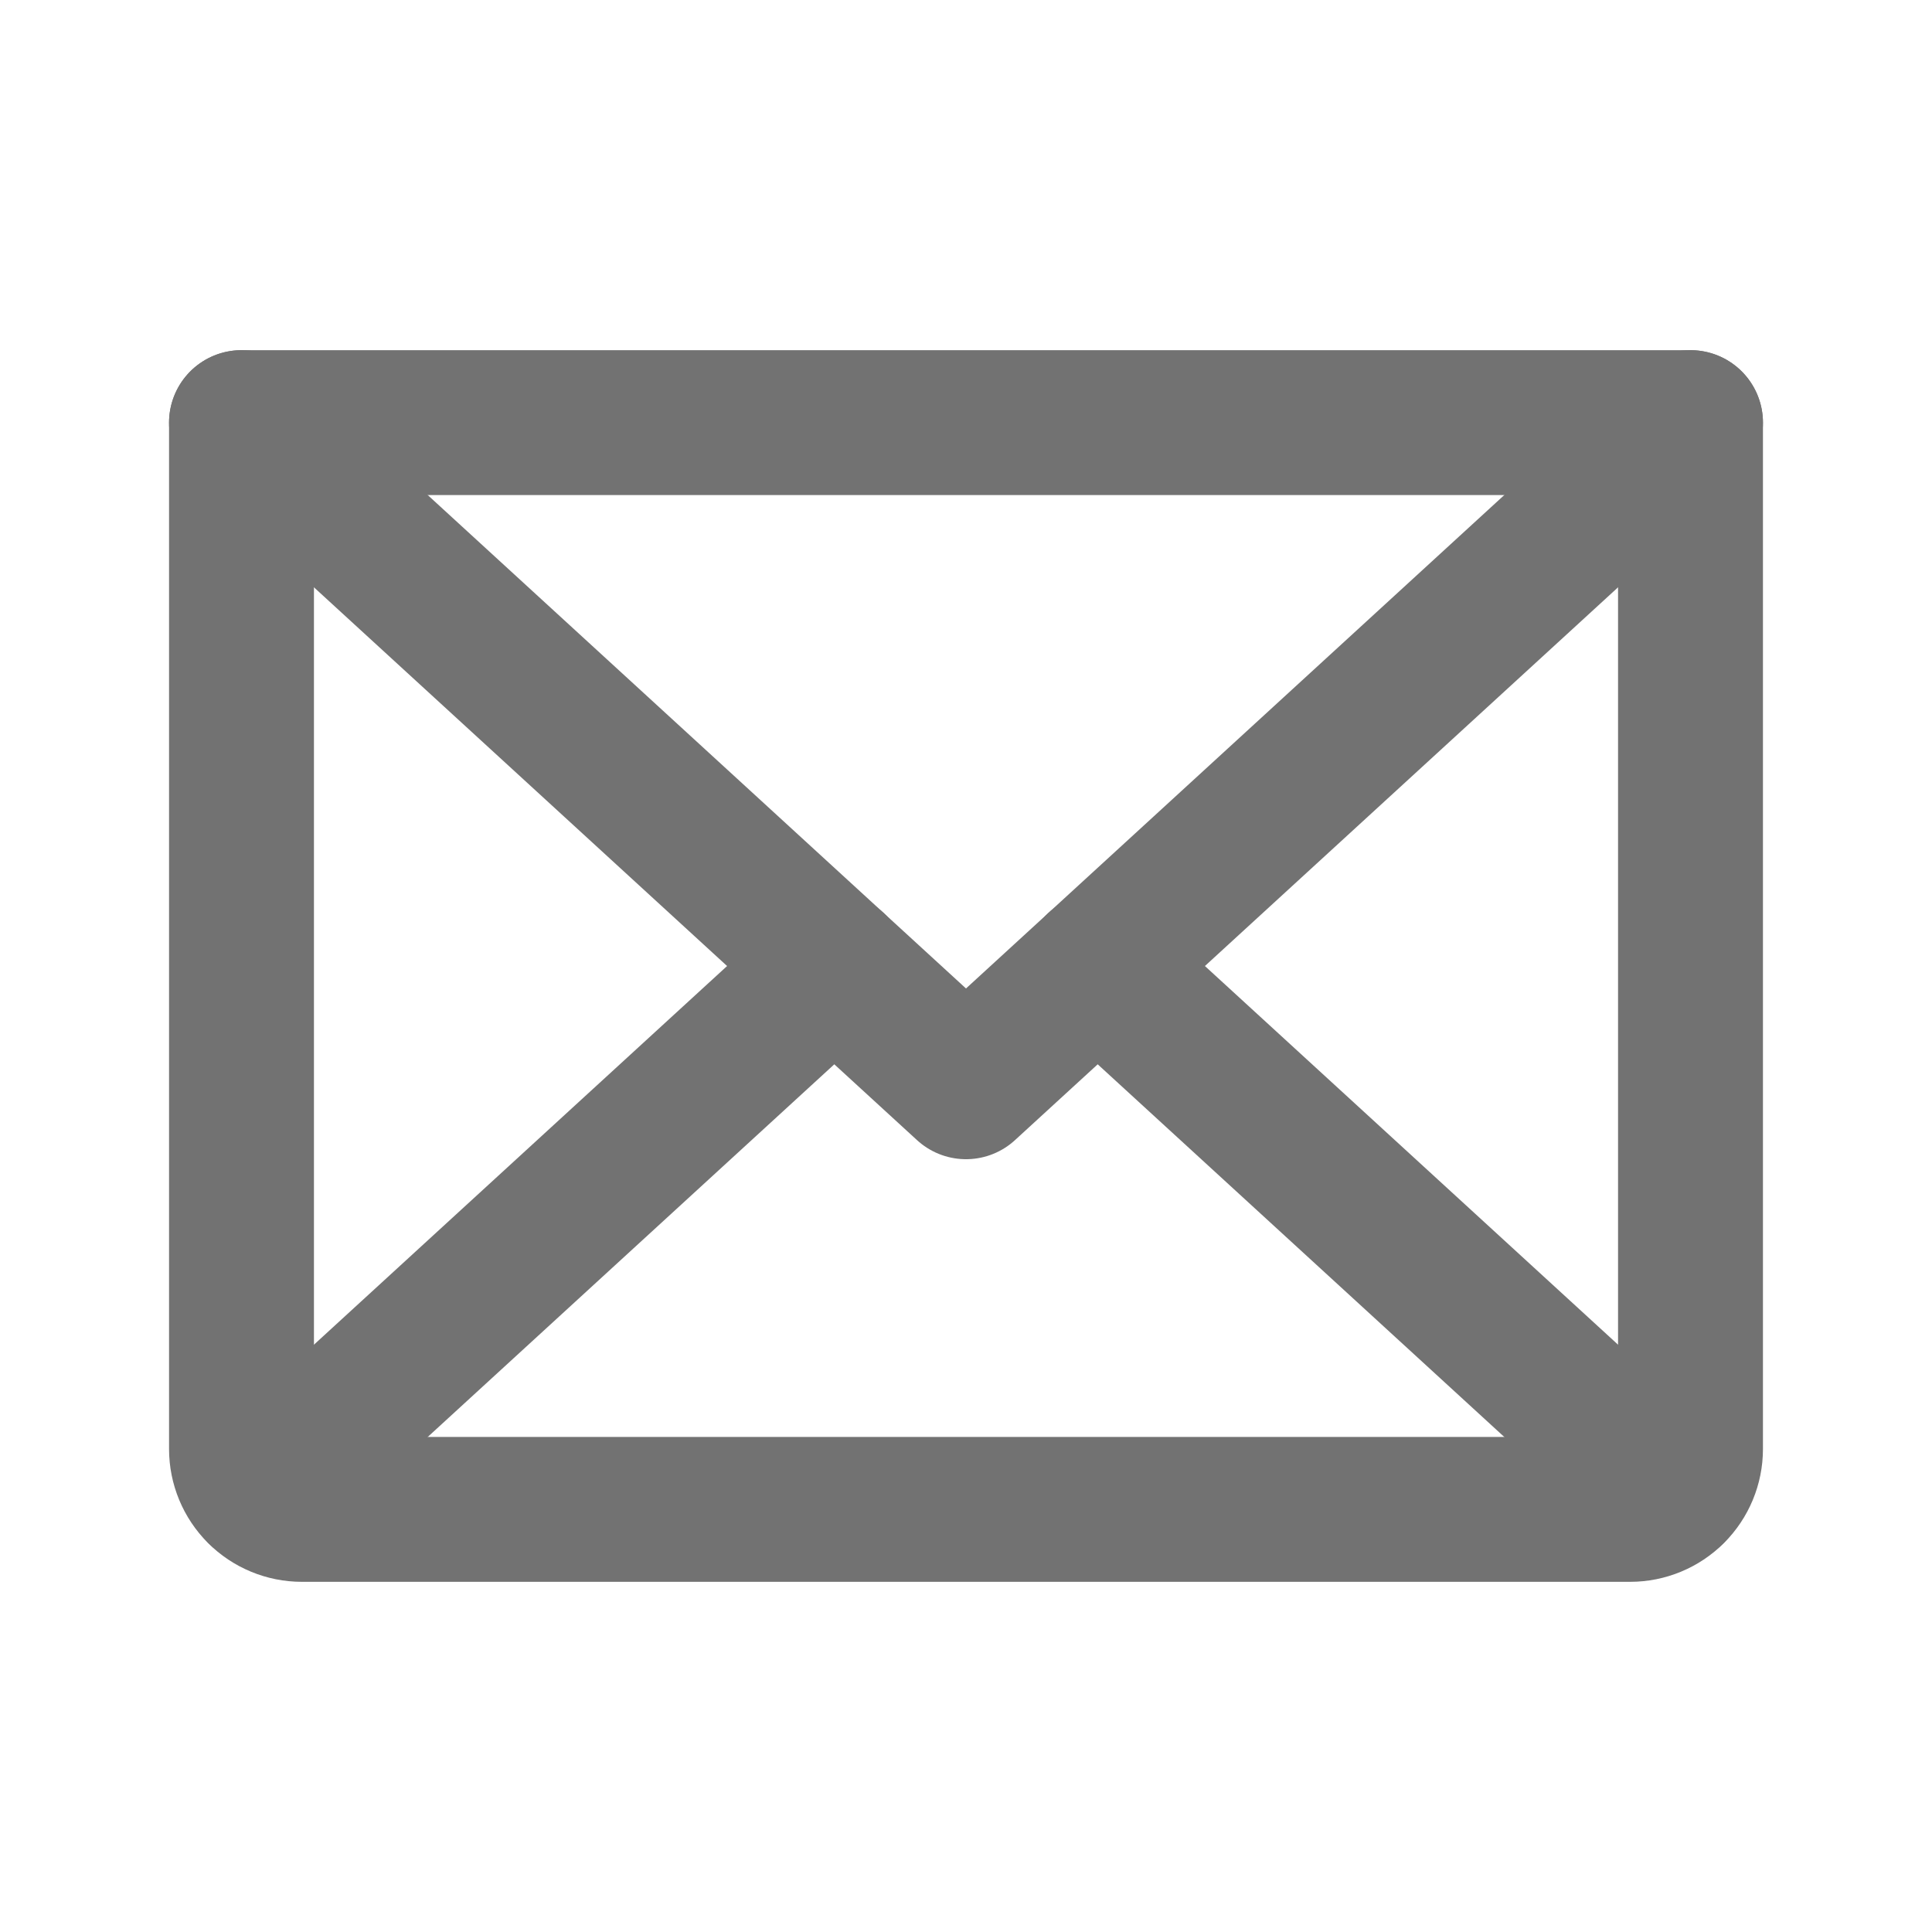 <svg width="20" height="20" viewBox="0 0 20 20" fill="none" xmlns="http://www.w3.org/2000/svg">
<path d="M17.5 4.375L10 11.25L2.5 4.375" stroke="#727272" stroke-width="1.5" stroke-linecap="round" stroke-linejoin="round"/>
<path d="M2.5 4.375H17.5V15C17.5 15.166 17.434 15.325 17.317 15.442C17.2 15.559 17.041 15.625 16.875 15.625H3.125C2.959 15.625 2.8 15.559 2.683 15.442C2.566 15.325 2.5 15.166 2.5 15V4.375Z" stroke="#727272" stroke-width="1.5" stroke-linecap="round" stroke-linejoin="round"/>
<path d="M8.637 10L2.693 15.448" stroke="#727272" stroke-width="1.5" stroke-linecap="round" stroke-linejoin="round"/>
<path d="M17.307 15.448L11.363 10" stroke="#727272" stroke-width="1.5" stroke-linecap="round" stroke-linejoin="round"/>
</svg>
